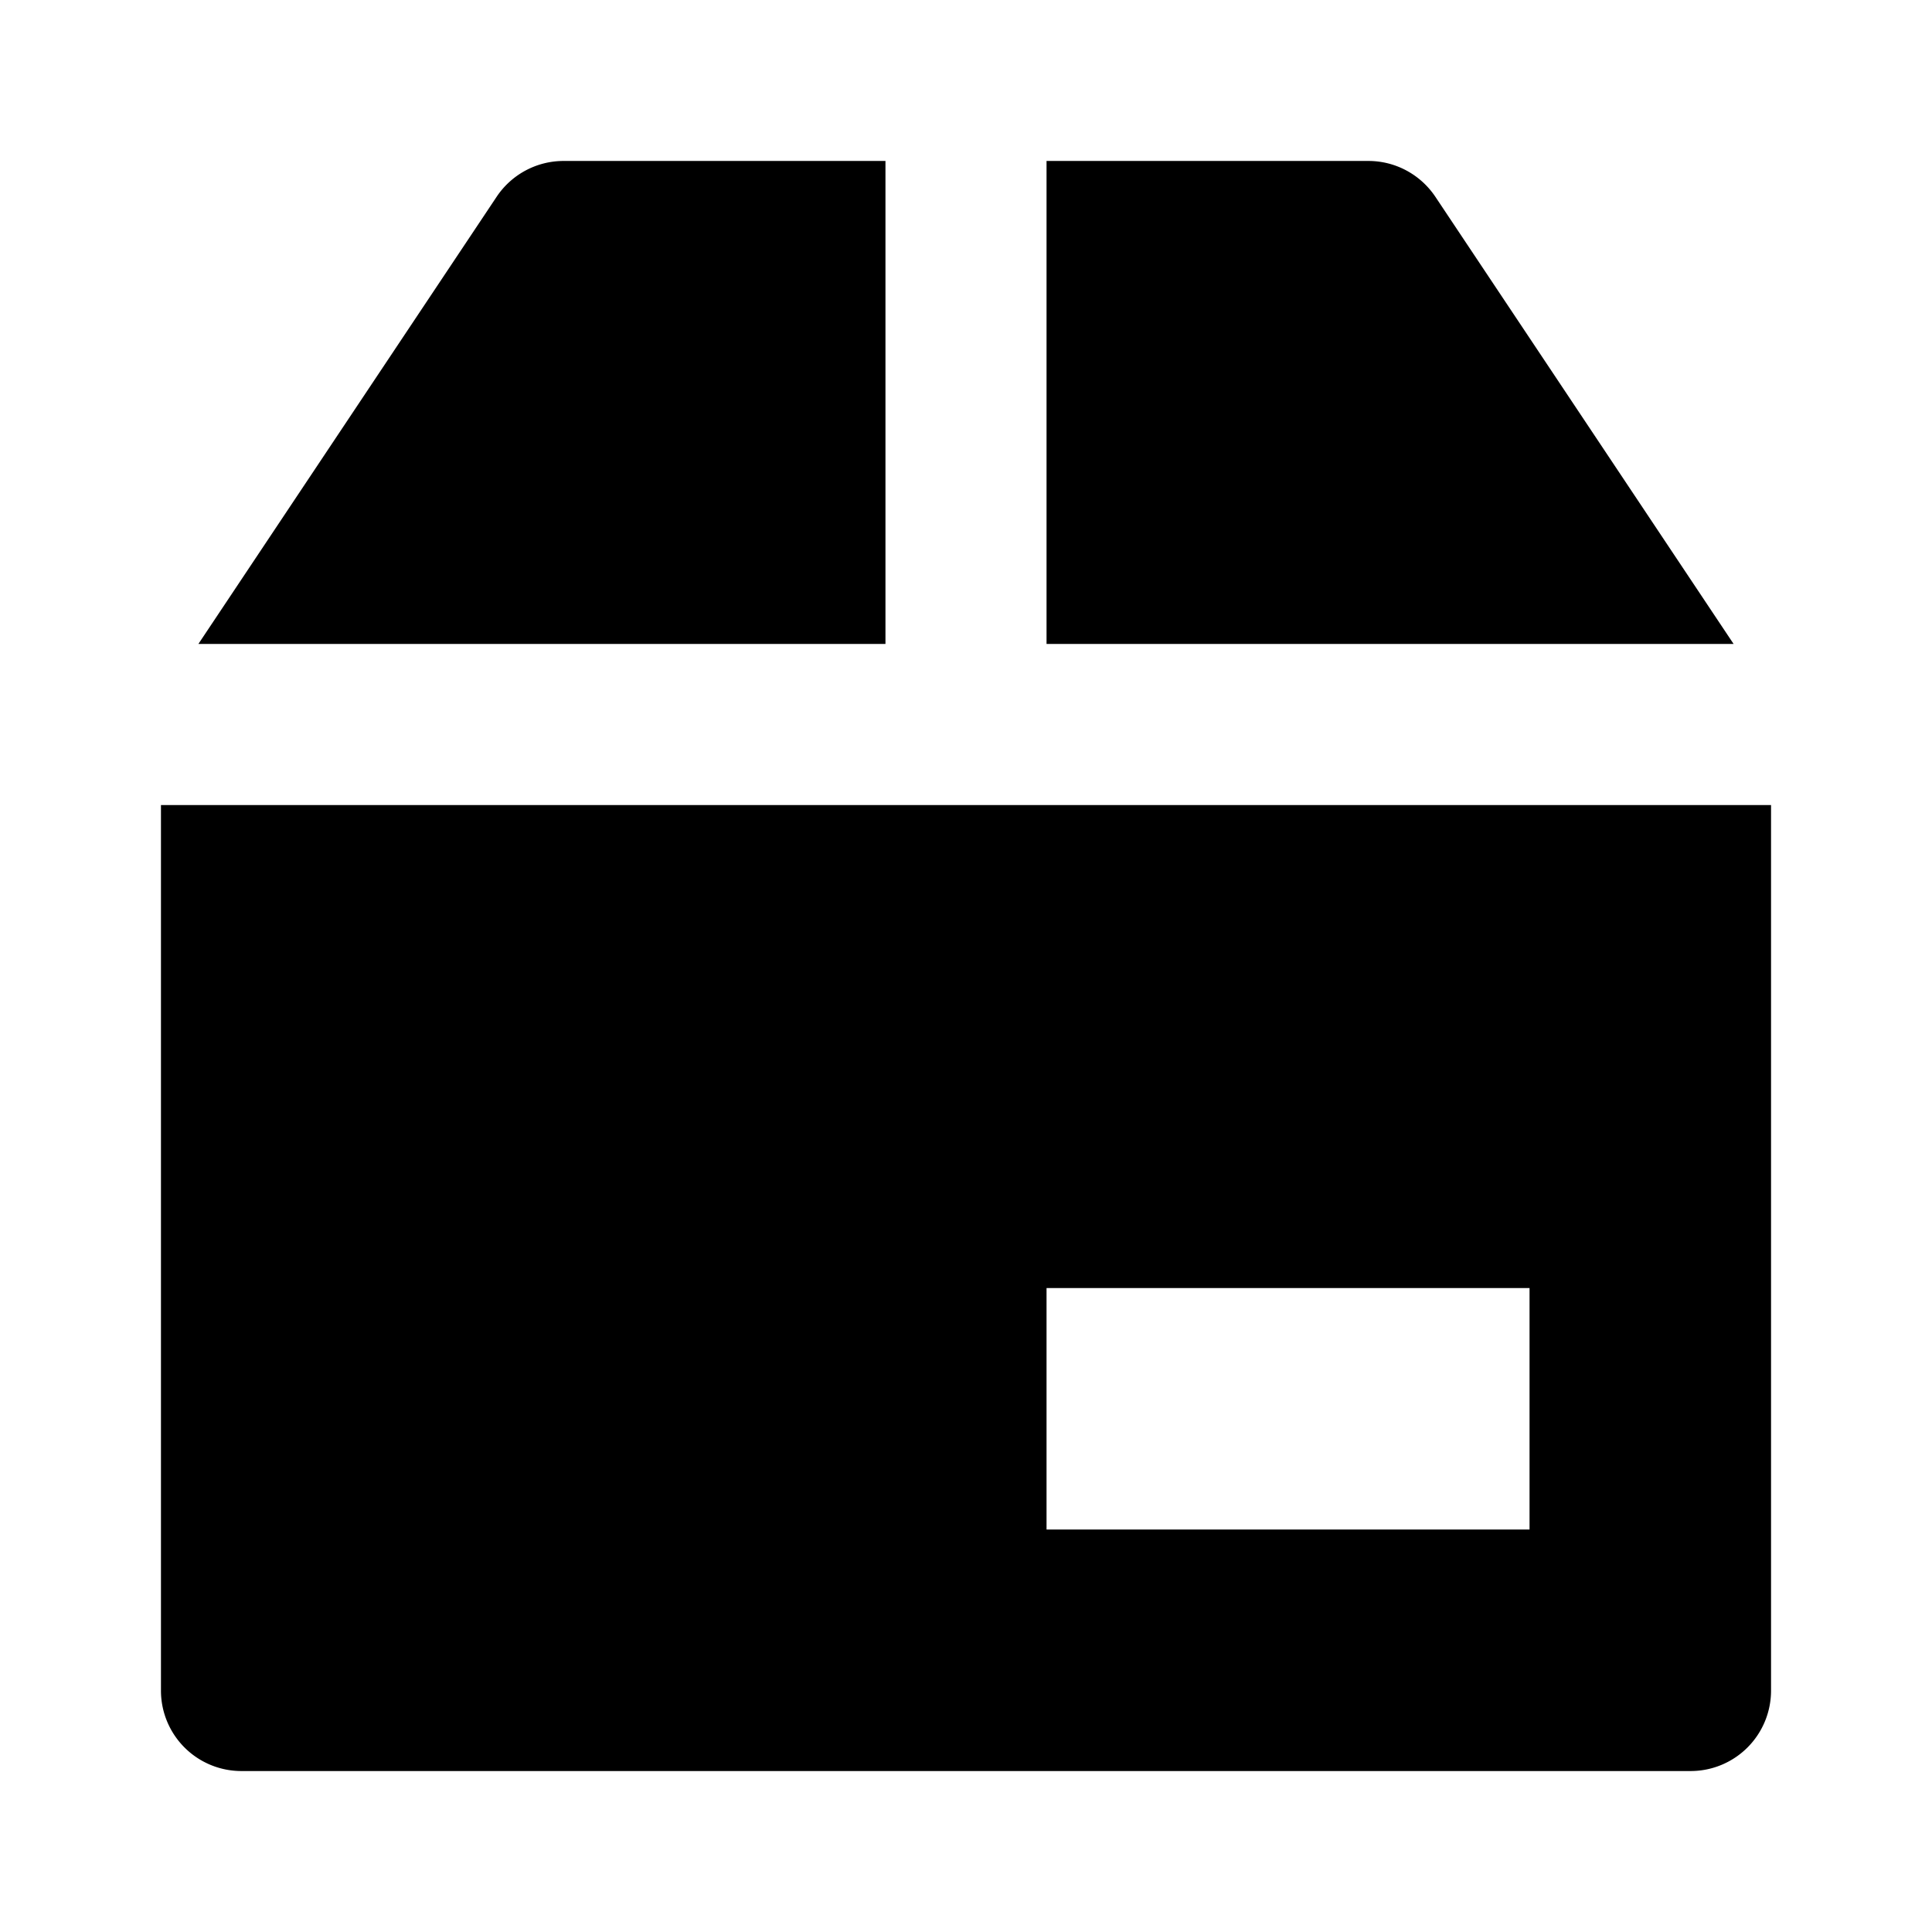 <svg viewBox="0 0 16 16" xmlns="http://www.w3.org/2000/svg"><path d="M14.667 6.667V14a.666.666 0 01-.667.667H2A.666.666 0 011.333 14V6.667h13.334zm-2 4h-4v2h4v-2zM7.333 1.333v4h-5.69l2.469-3.702a.667.667 0 01.555-.298h2.666zm4 0c.223 0 .431.112.555.298l2.469 3.702h-5.69v-4z" fill-rule="nonzero"/></svg>
